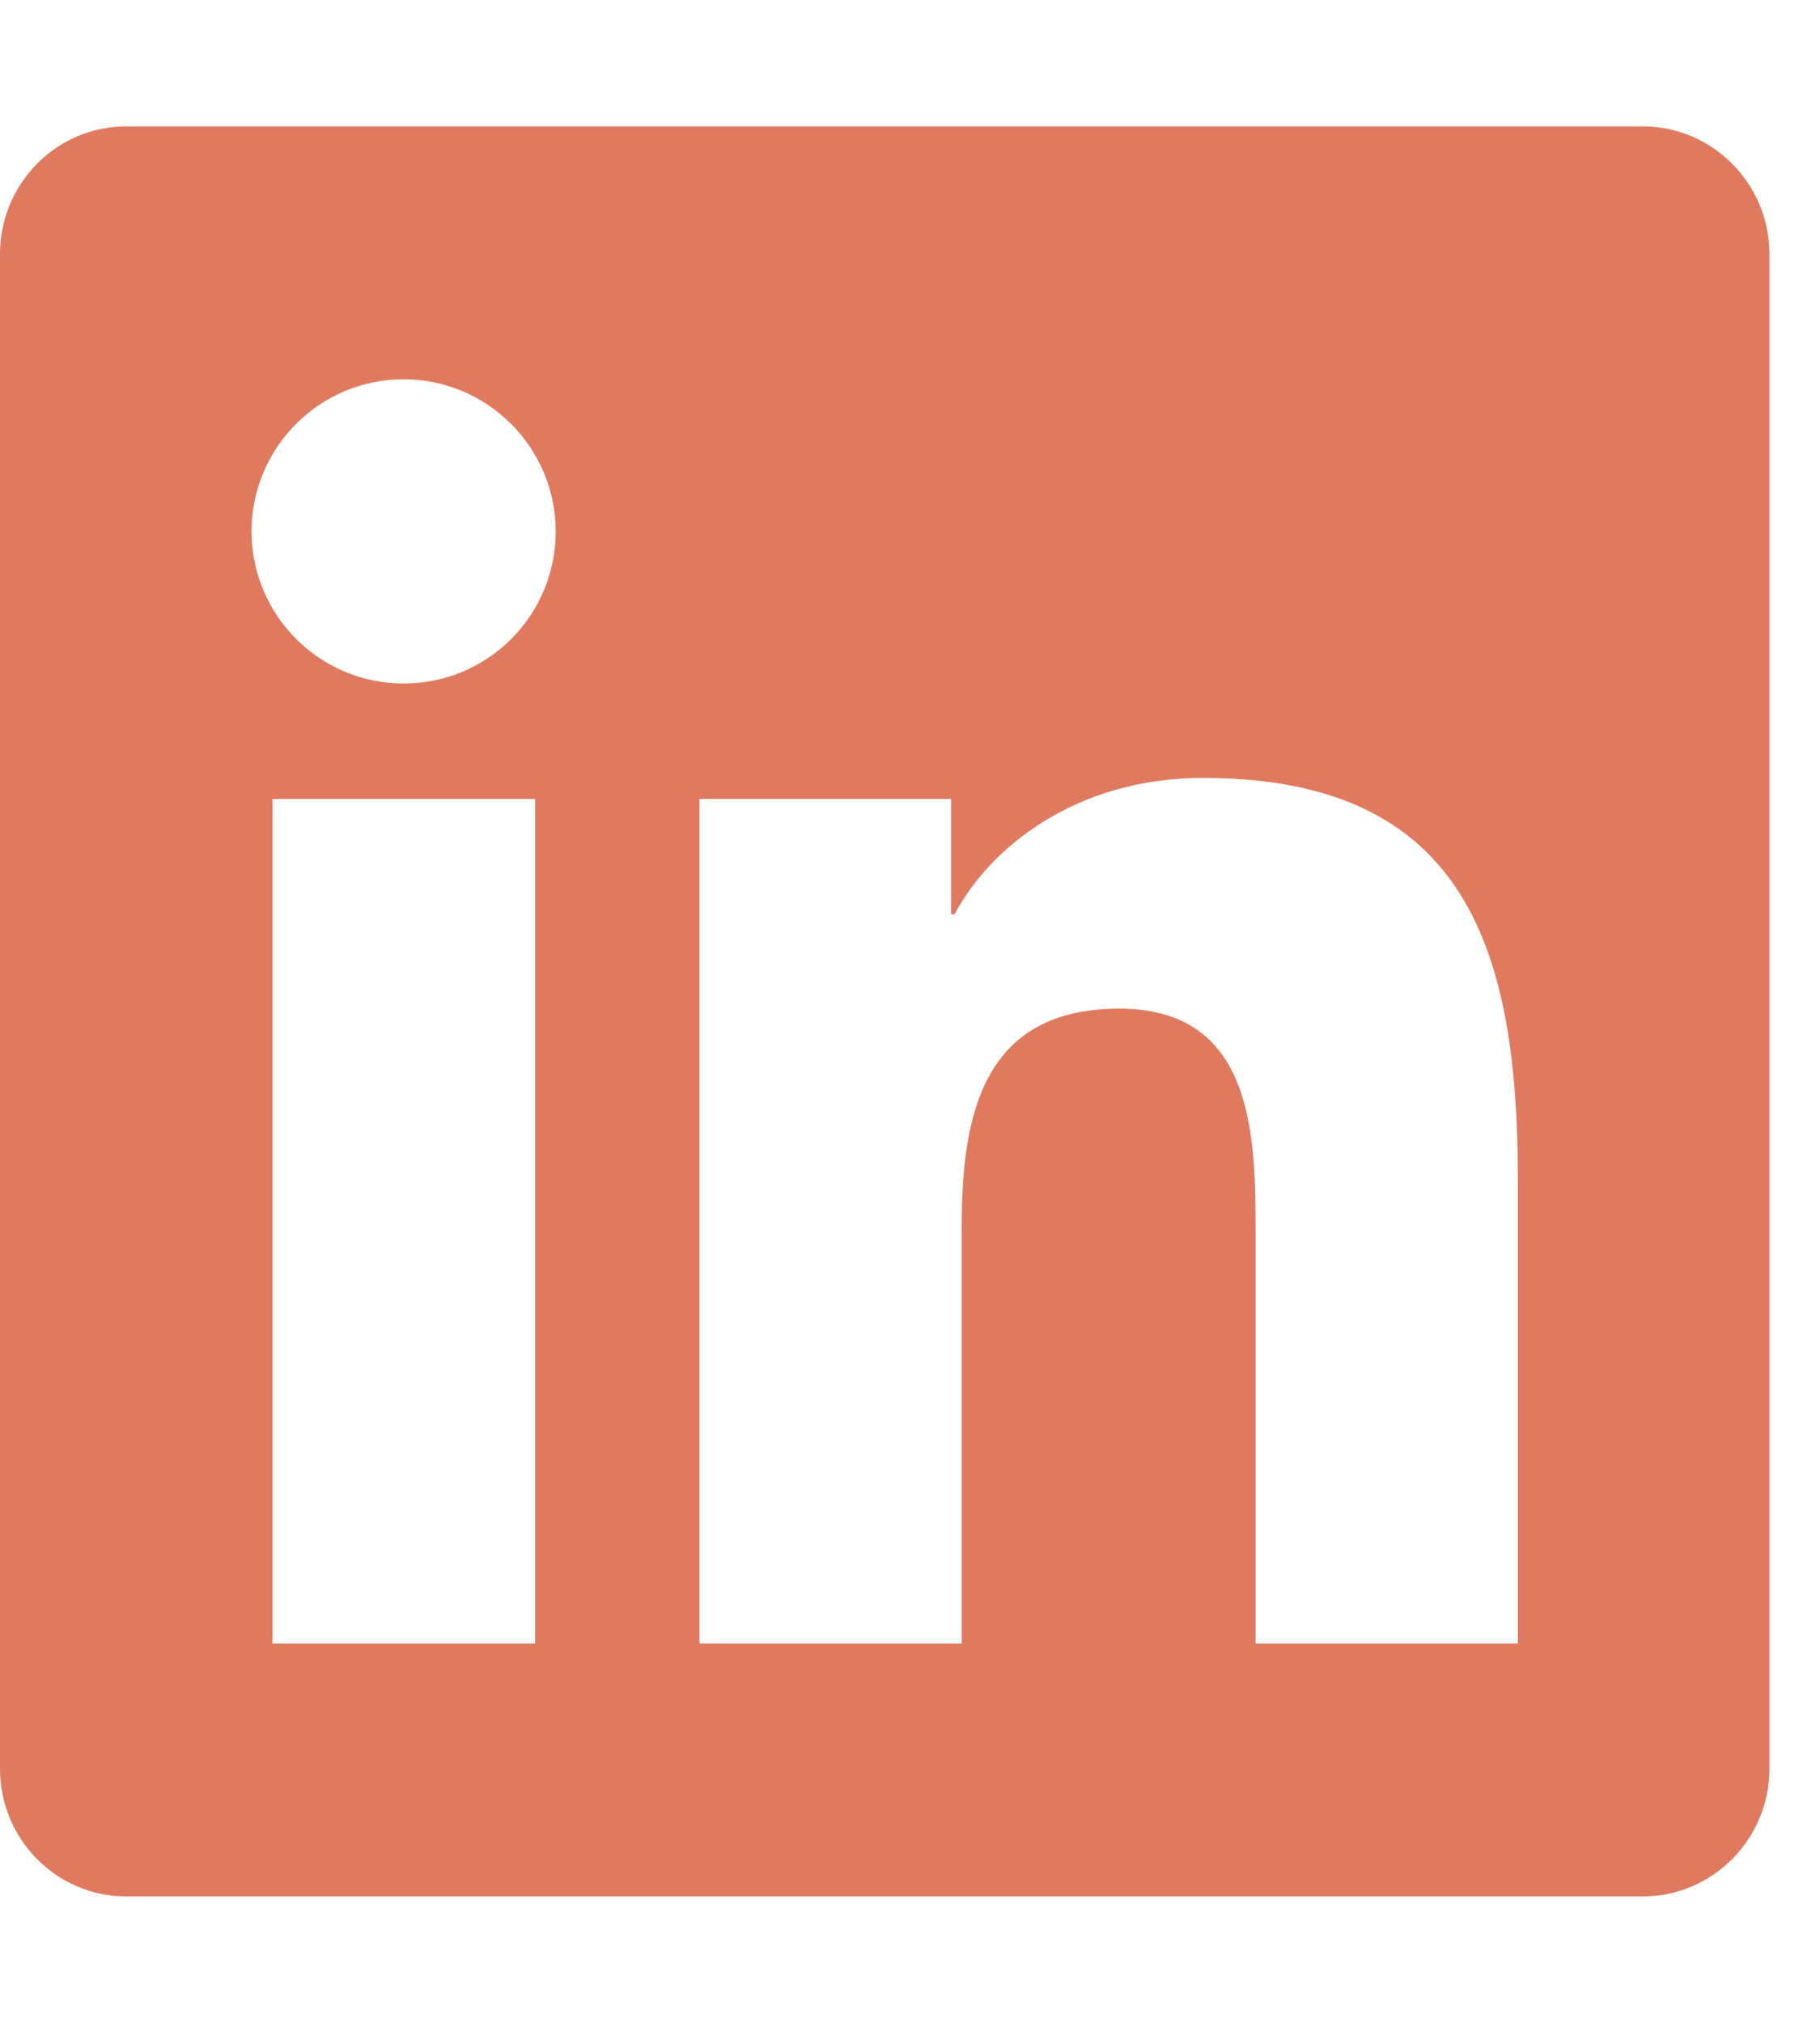 <svg width="27" height="30" viewBox="0 0 27 30" fill="none" xmlns="http://www.w3.org/2000/svg">
<g clip-path="url(#clip0_7_1422)">
<path d="M24.375 1.875H1.869C0.838 1.875 0 2.725 0 3.768V26.232C0 27.275 0.838 28.125 1.869 28.125H24.375C25.406 28.125 26.25 27.275 26.25 26.232V3.768C26.25 2.725 25.406 1.875 24.375 1.875ZM7.934 24.375H4.043V11.848H7.939V24.375H7.934ZM5.988 10.137C4.74 10.137 3.732 9.123 3.732 7.881C3.732 6.639 4.74 5.625 5.988 5.625C7.23 5.625 8.244 6.639 8.244 7.881C8.244 9.129 7.236 10.137 5.988 10.137ZM22.518 24.375H18.627V18.281C18.627 16.828 18.598 14.959 16.605 14.959C14.578 14.959 14.268 16.541 14.268 18.176V24.375H10.377V11.848H14.109V13.559H14.162C14.684 12.574 15.955 11.537 17.848 11.537C21.785 11.537 22.518 14.133 22.518 17.508V24.375Z" fill="#E07A5F"/>
</g>
<defs>
<clipPath id="clip0_7_1422">
<rect width="26.25" height="30" fill="white"/>
</clipPath>
</defs>
</svg>
